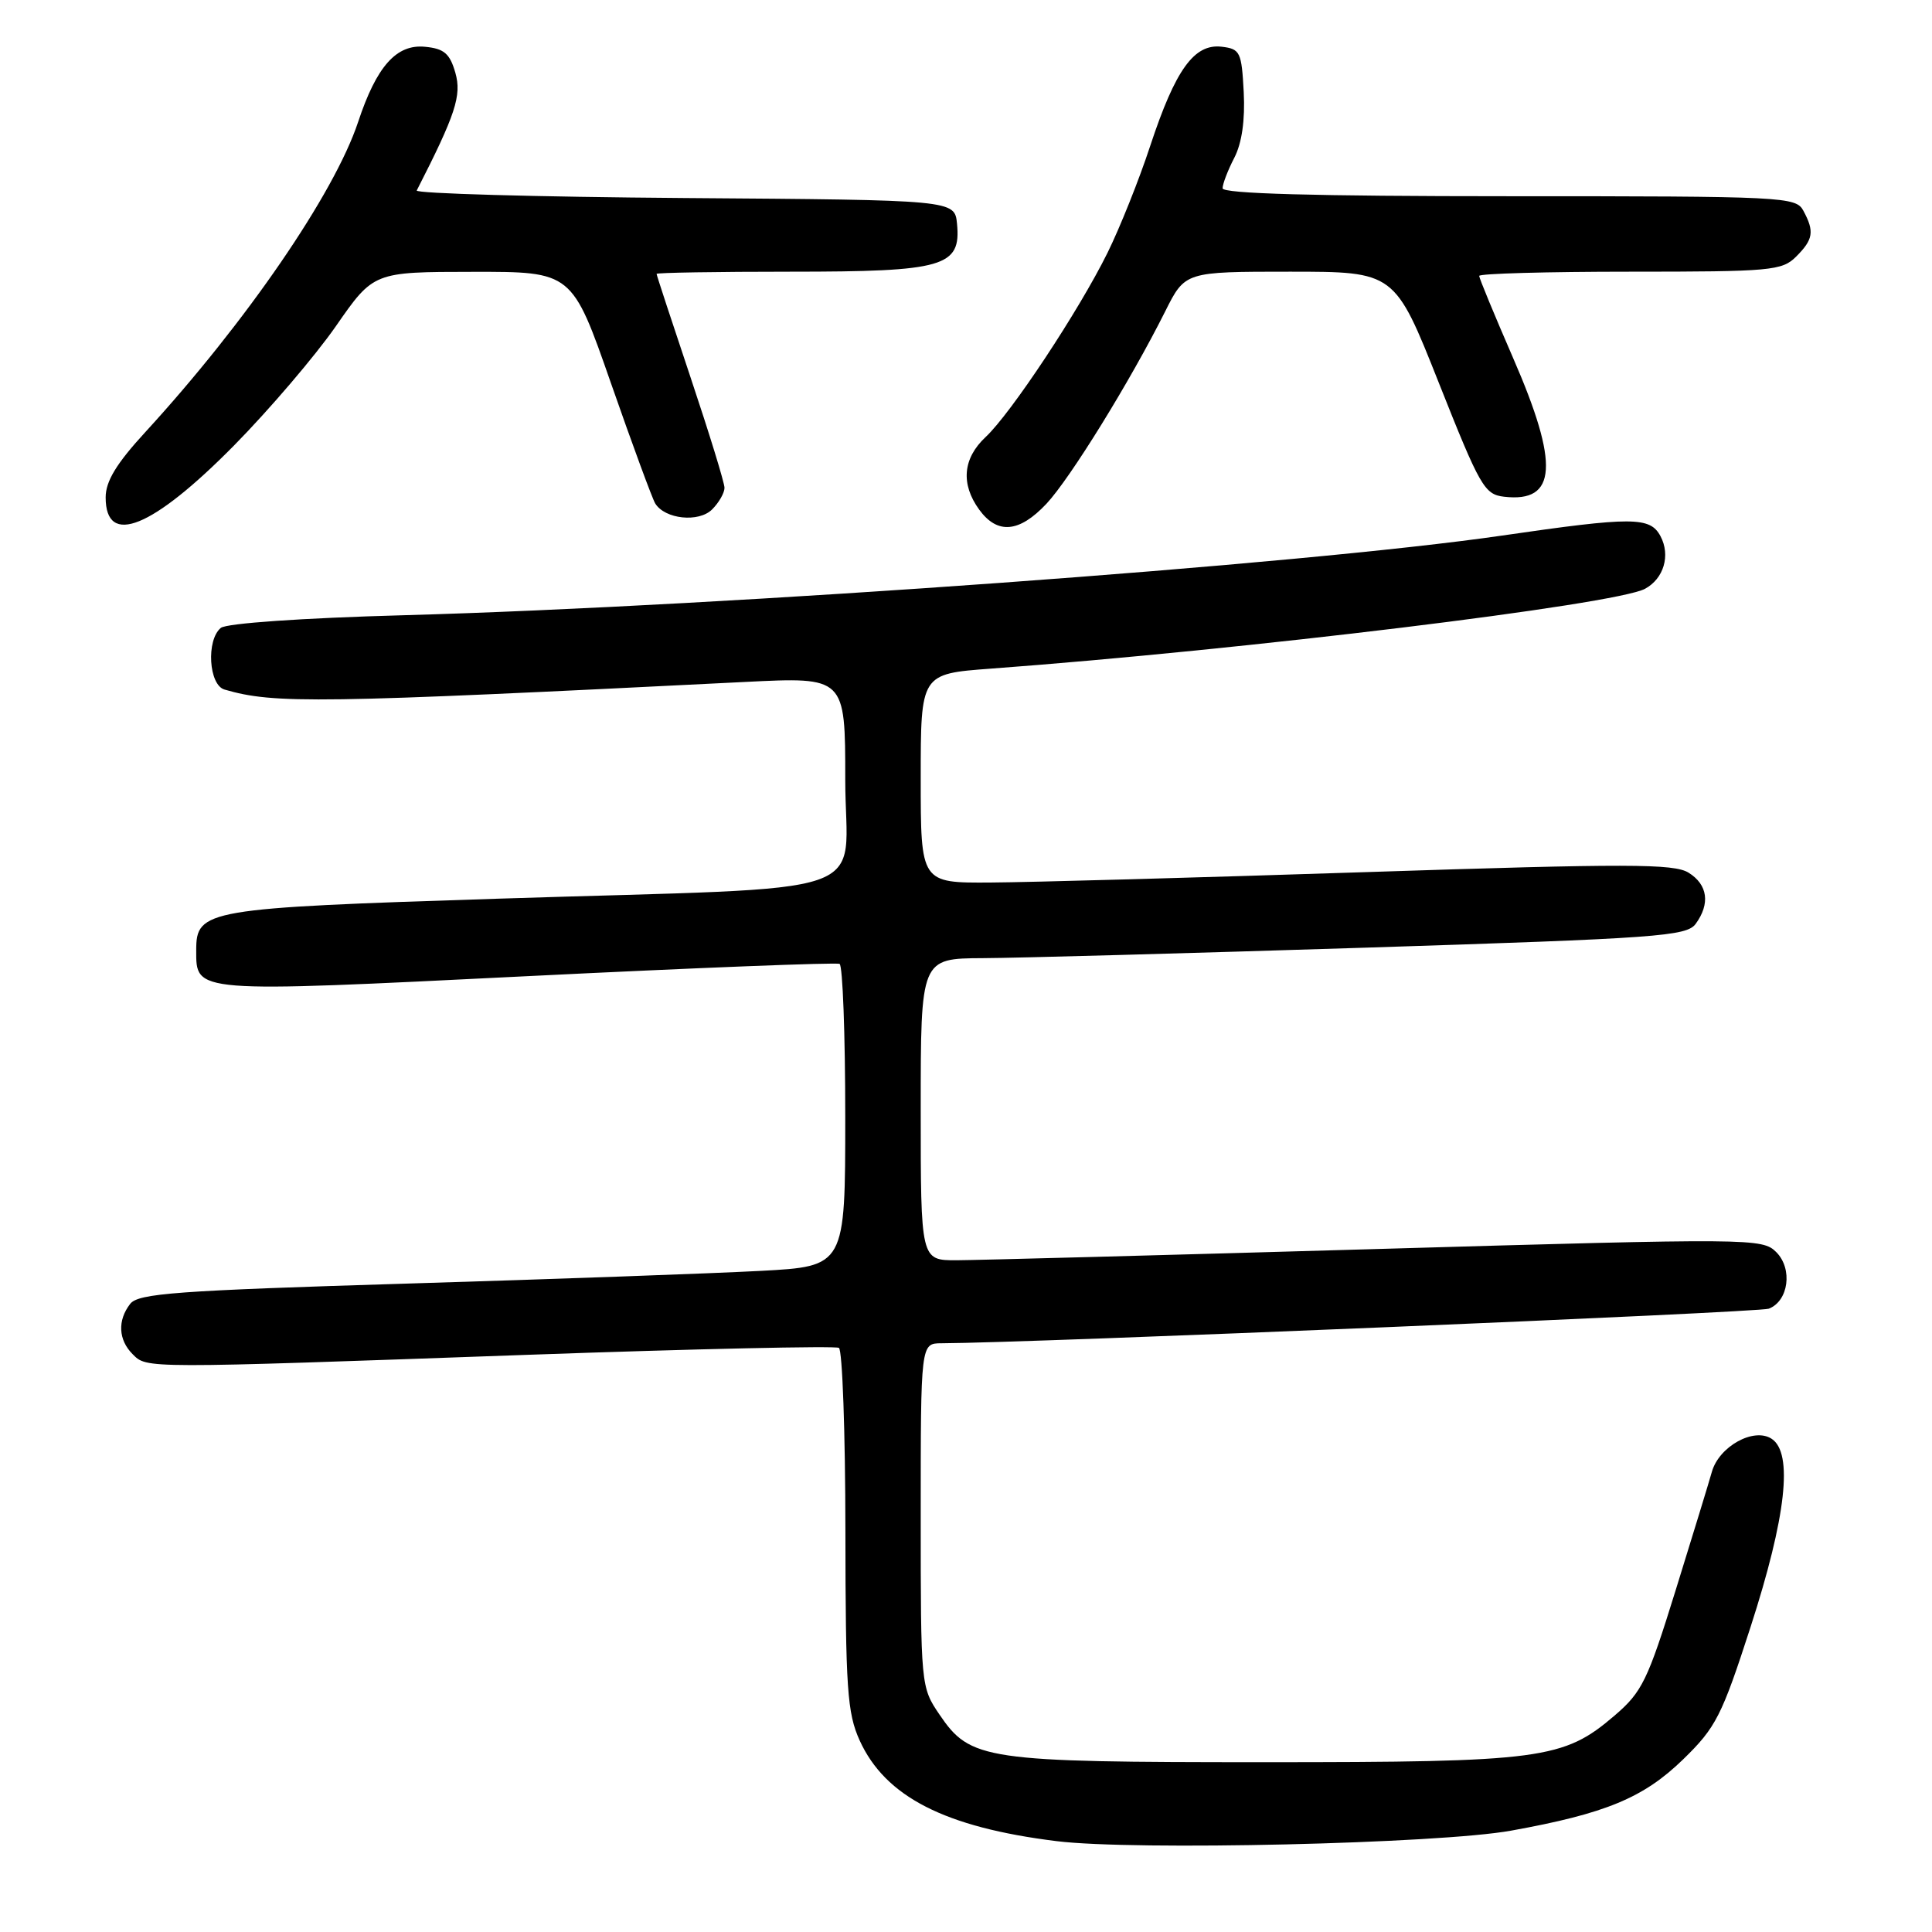<?xml version="1.0" encoding="UTF-8" standalone="no"?>
<!DOCTYPE svg PUBLIC "-//W3C//DTD SVG 1.1//EN" "http://www.w3.org/Graphics/SVG/1.1/DTD/svg11.dtd" >
<svg xmlns="http://www.w3.org/2000/svg" xmlns:xlink="http://www.w3.org/1999/xlink" version="1.1" viewBox="0 0 256 256">
 <g >
 <path fill="currentColor"
d=" M 200.23 242.57 C 212.76 240.31 217.78 238.22 223.02 233.13 C 227.37 228.90 228.14 227.39 231.96 215.58 C 236.68 200.98 237.63 192.50 234.74 190.64 C 232.38 189.11 227.78 191.66 226.83 195.03 C 226.45 196.39 224.29 203.44 222.04 210.69 C 218.32 222.69 217.59 224.20 213.93 227.33 C 207.17 233.12 204.28 233.50 167.50 233.50 C 130.41 233.50 128.59 233.23 124.48 227.18 C 122.02 223.56 122.00 223.35 122.00 200.77 C 122.00 178.00 122.00 178.00 124.75 177.99 C 136.28 177.95 233.07 173.91 234.37 173.41 C 237.00 172.40 237.57 168.13 235.37 165.92 C 233.52 164.07 232.24 164.06 182.49 165.50 C 154.44 166.31 129.36 166.98 126.75 166.99 C 122.00 167.00 122.00 167.00 122.00 147.00 C 122.00 127.00 122.00 127.00 130.25 126.96 C 134.79 126.94 157.60 126.31 180.94 125.57 C 219.70 124.33 223.49 124.06 224.69 122.41 C 226.63 119.75 226.29 117.22 223.75 115.64 C 221.82 114.43 215.71 114.42 181.00 115.56 C 158.72 116.29 136.34 116.91 131.25 116.94 C 122.00 117.00 122.00 117.00 122.00 103.14 C 122.00 89.29 122.00 89.29 131.25 88.60 C 164.94 86.11 214.04 80.12 217.97 78.02 C 220.46 76.68 221.38 73.58 220.02 71.04 C 218.64 68.46 216.35 68.45 199.00 70.97 C 172.54 74.81 96.59 80.32 53.51 81.52 C 39.98 81.89 30.00 82.59 29.26 83.20 C 27.30 84.82 27.66 90.77 29.75 91.37 C 36.36 93.29 41.88 93.21 98.75 90.36 C 112.00 89.70 112.00 89.70 112.00 103.28 C 112.00 119.35 117.58 117.43 66.00 119.08 C 27.25 120.32 26.00 120.53 26.00 125.90 C 26.00 131.59 25.43 131.55 69.82 129.35 C 92.20 128.24 110.84 127.51 111.25 127.72 C 111.66 127.94 112.00 137.05 112.00 147.96 C 112.00 167.80 112.00 167.80 100.75 168.40 C 94.56 168.73 73.53 169.49 54.00 170.08 C 23.37 171.01 18.33 171.38 17.25 172.77 C 15.55 174.96 15.68 177.54 17.57 179.43 C 19.49 181.35 18.71 181.35 69.91 179.52 C 92.14 178.73 110.70 178.32 111.16 178.60 C 111.62 178.88 112.01 189.78 112.02 202.81 C 112.04 223.78 112.26 226.97 113.91 230.62 C 117.30 238.08 125.21 242.13 140.00 243.96 C 150.27 245.24 190.67 244.30 200.23 242.57 Z  M 31.00 59.04 C 35.67 54.30 41.75 47.18 44.50 43.23 C 49.50 36.03 49.50 36.03 62.65 36.02 C 75.80 36.00 75.80 36.00 80.96 50.79 C 83.80 58.93 86.44 66.09 86.82 66.71 C 88.11 68.80 92.59 69.27 94.36 67.50 C 95.26 66.60 96.00 65.31 96.00 64.64 C 96.00 63.97 93.97 57.38 91.50 50.00 C 89.03 42.62 87.00 36.45 87.00 36.29 C 87.00 36.13 95.00 36.00 104.78 36.00 C 125.09 36.00 127.36 35.35 126.81 29.65 C 126.50 26.50 126.50 26.50 90.67 26.24 C 70.96 26.09 55.01 25.64 55.22 25.24 C 60.37 15.16 61.19 12.66 60.34 9.65 C 59.61 7.10 58.85 6.44 56.33 6.20 C 52.53 5.82 49.90 8.77 47.45 16.17 C 44.29 25.67 32.60 42.70 19.27 57.24 C 15.42 61.43 14.00 63.77 14.00 65.91 C 14.00 72.50 20.18 70.00 31.00 59.04 Z  M 138.66 66.75 C 141.80 63.40 149.77 50.50 154.40 41.25 C 157.03 36.00 157.03 36.00 170.92 36.00 C 184.81 36.00 184.81 36.00 190.66 50.75 C 196.12 64.51 196.70 65.52 199.31 65.82 C 206.31 66.63 206.64 61.54 200.50 47.45 C 198.03 41.76 196.00 36.86 196.00 36.56 C 196.00 36.25 205.00 36.00 216.00 36.00 C 234.67 36.00 236.13 35.87 238.00 34.00 C 240.27 31.73 240.44 30.68 238.96 27.93 C 237.97 26.07 236.48 26.00 199.96 26.00 C 174.12 26.00 162.00 25.66 162.00 24.95 C 162.00 24.37 162.70 22.55 163.55 20.91 C 164.56 18.95 164.99 15.92 164.80 12.21 C 164.52 6.88 164.33 6.48 161.87 6.19 C 158.23 5.77 155.75 9.22 152.42 19.30 C 150.94 23.81 148.38 30.20 146.75 33.50 C 142.95 41.19 133.95 54.79 130.59 57.92 C 127.58 60.74 127.28 64.13 129.75 67.53 C 132.16 70.84 135.05 70.59 138.66 66.75 Z "/>
</g>
</svg>